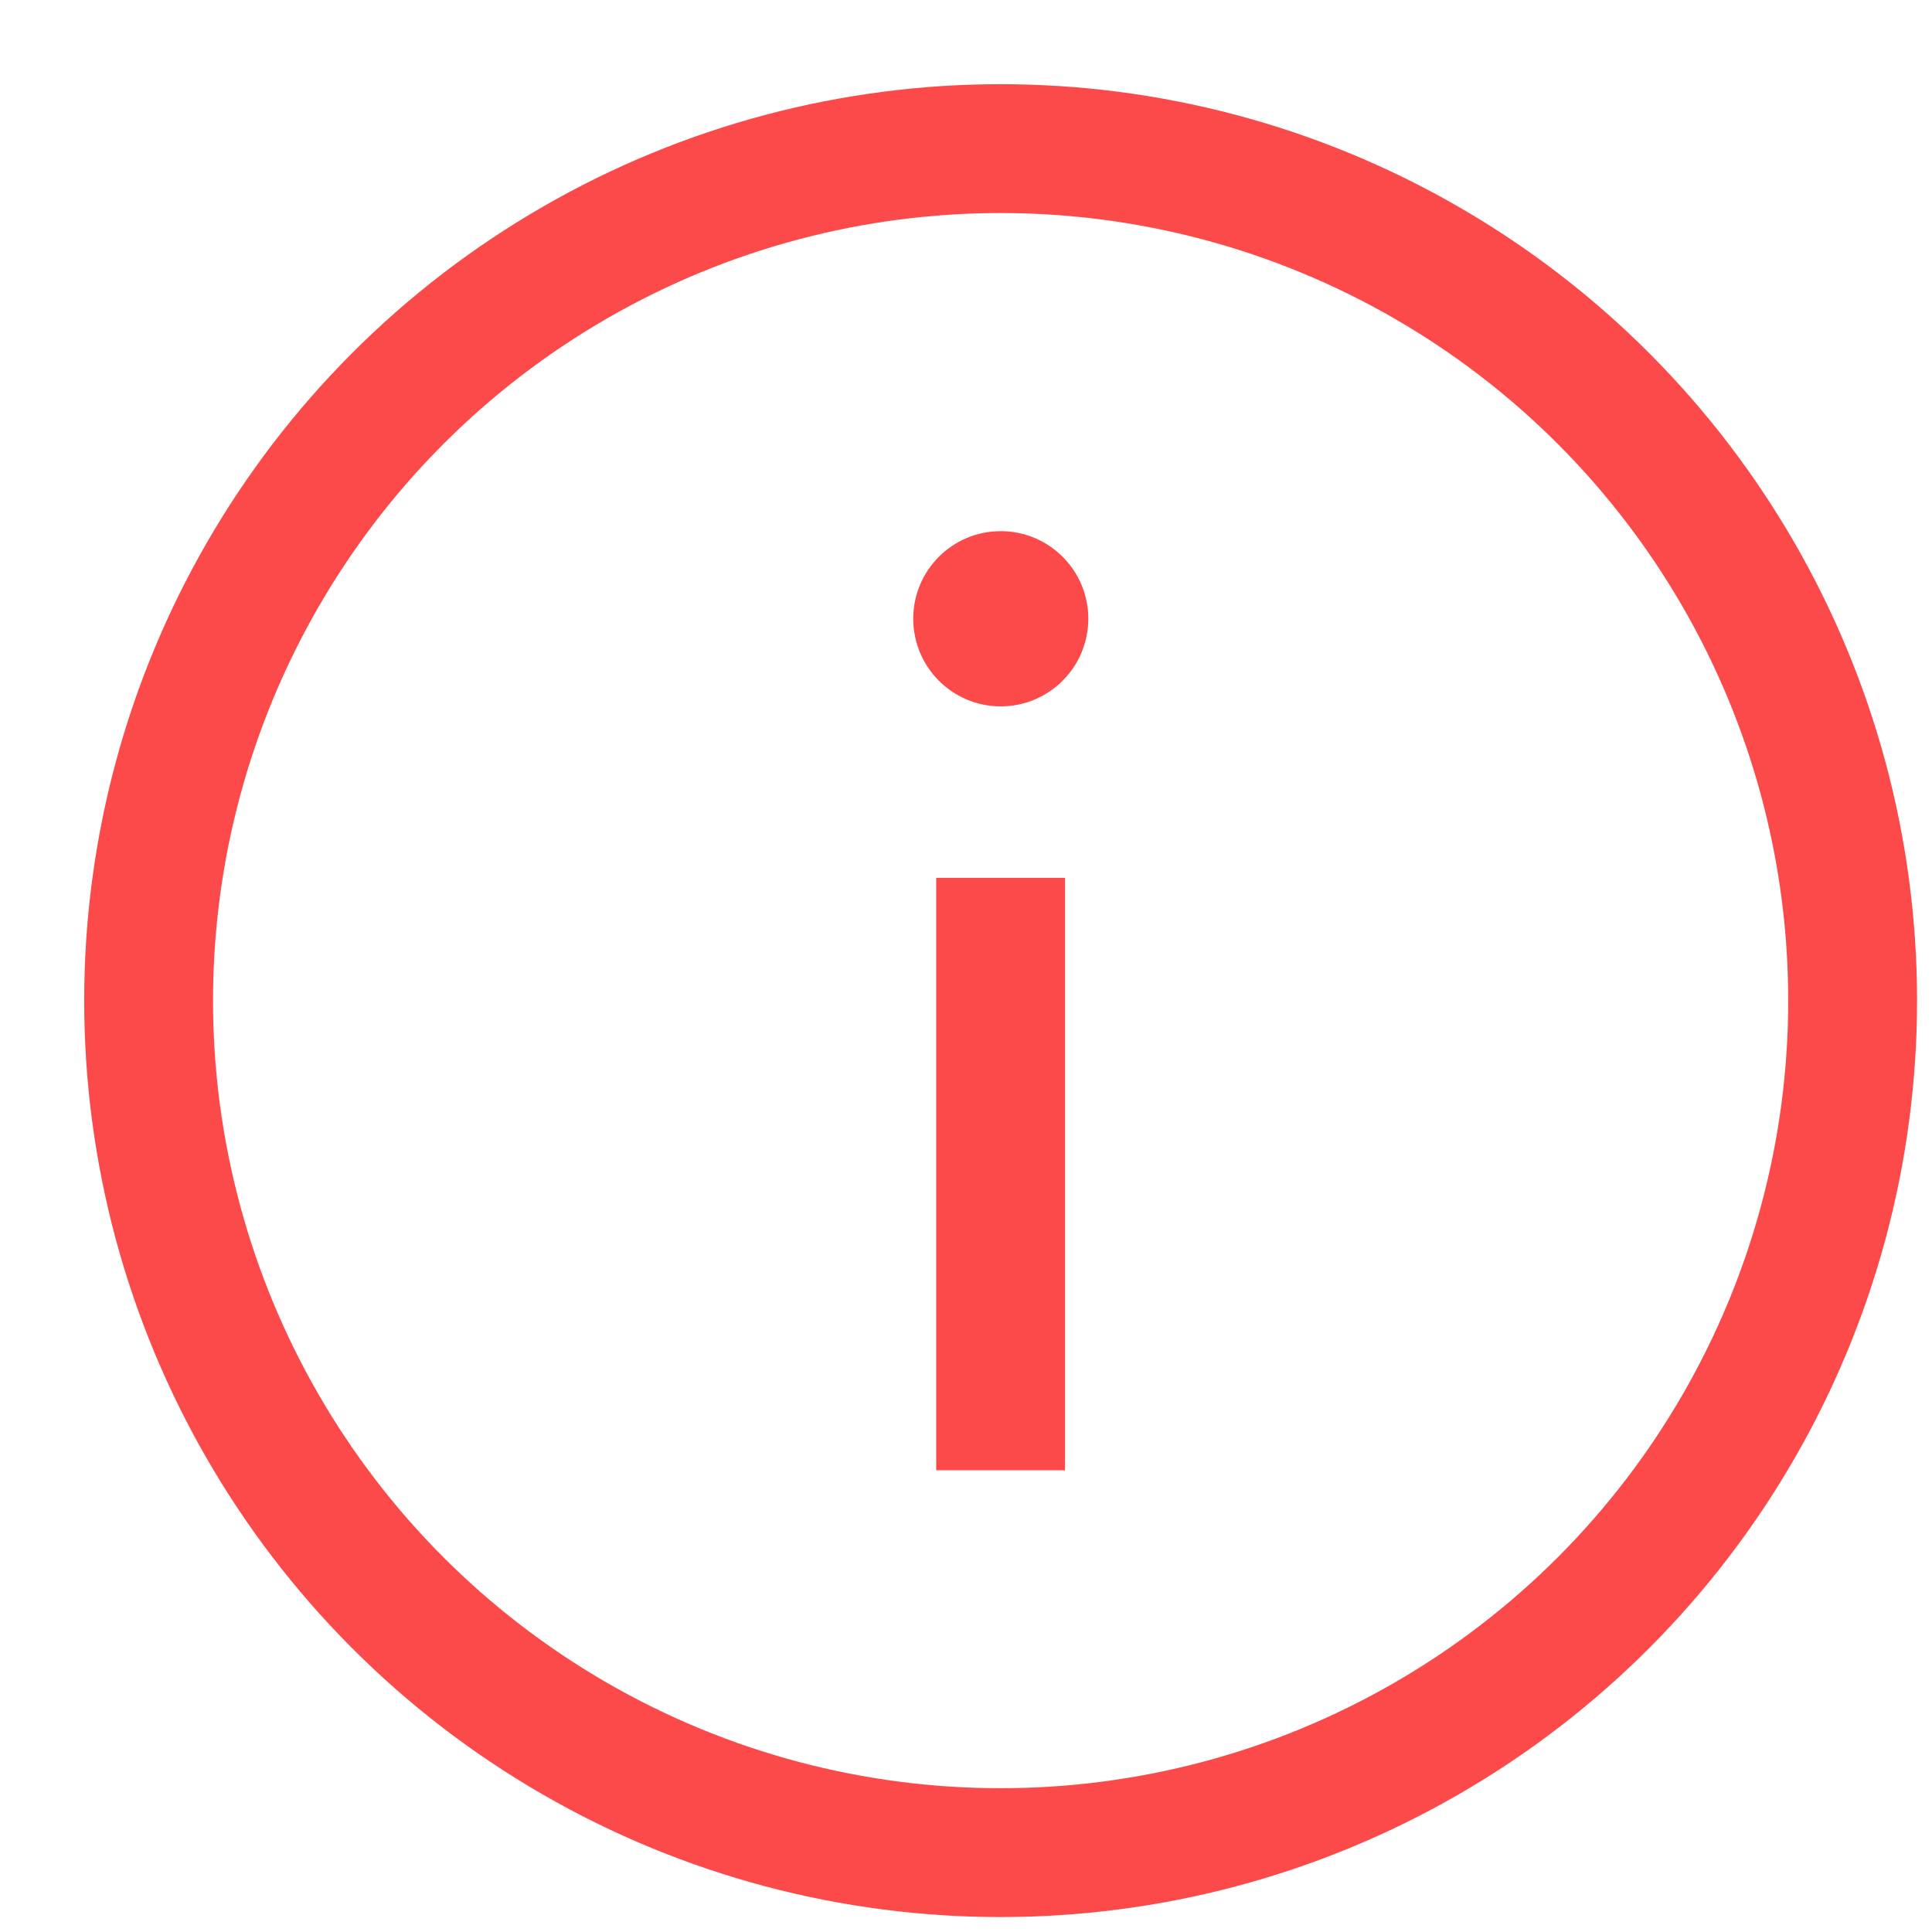 <svg width="13" height="13" viewBox="0 0 13 13" fill="none" xmlns="http://www.w3.org/2000/svg">
<circle cx="6.733" cy="6.733" r="5.733" stroke="#FC4A4A" stroke-width="0.867" stroke-linejoin="round"/>
<path d="M6.734 3.574C6.408 3.574 6.145 3.838 6.145 4.163C6.145 4.489 6.408 4.753 6.734 4.753C7.059 4.753 7.323 4.489 7.323 4.163C7.323 3.838 7.059 3.574 6.734 3.574Z" fill="#FC4A4A"/>
<path d="M6.733 5.907V9.893" stroke="#FC4A4A" stroke-width="0.867"/>
</svg>
